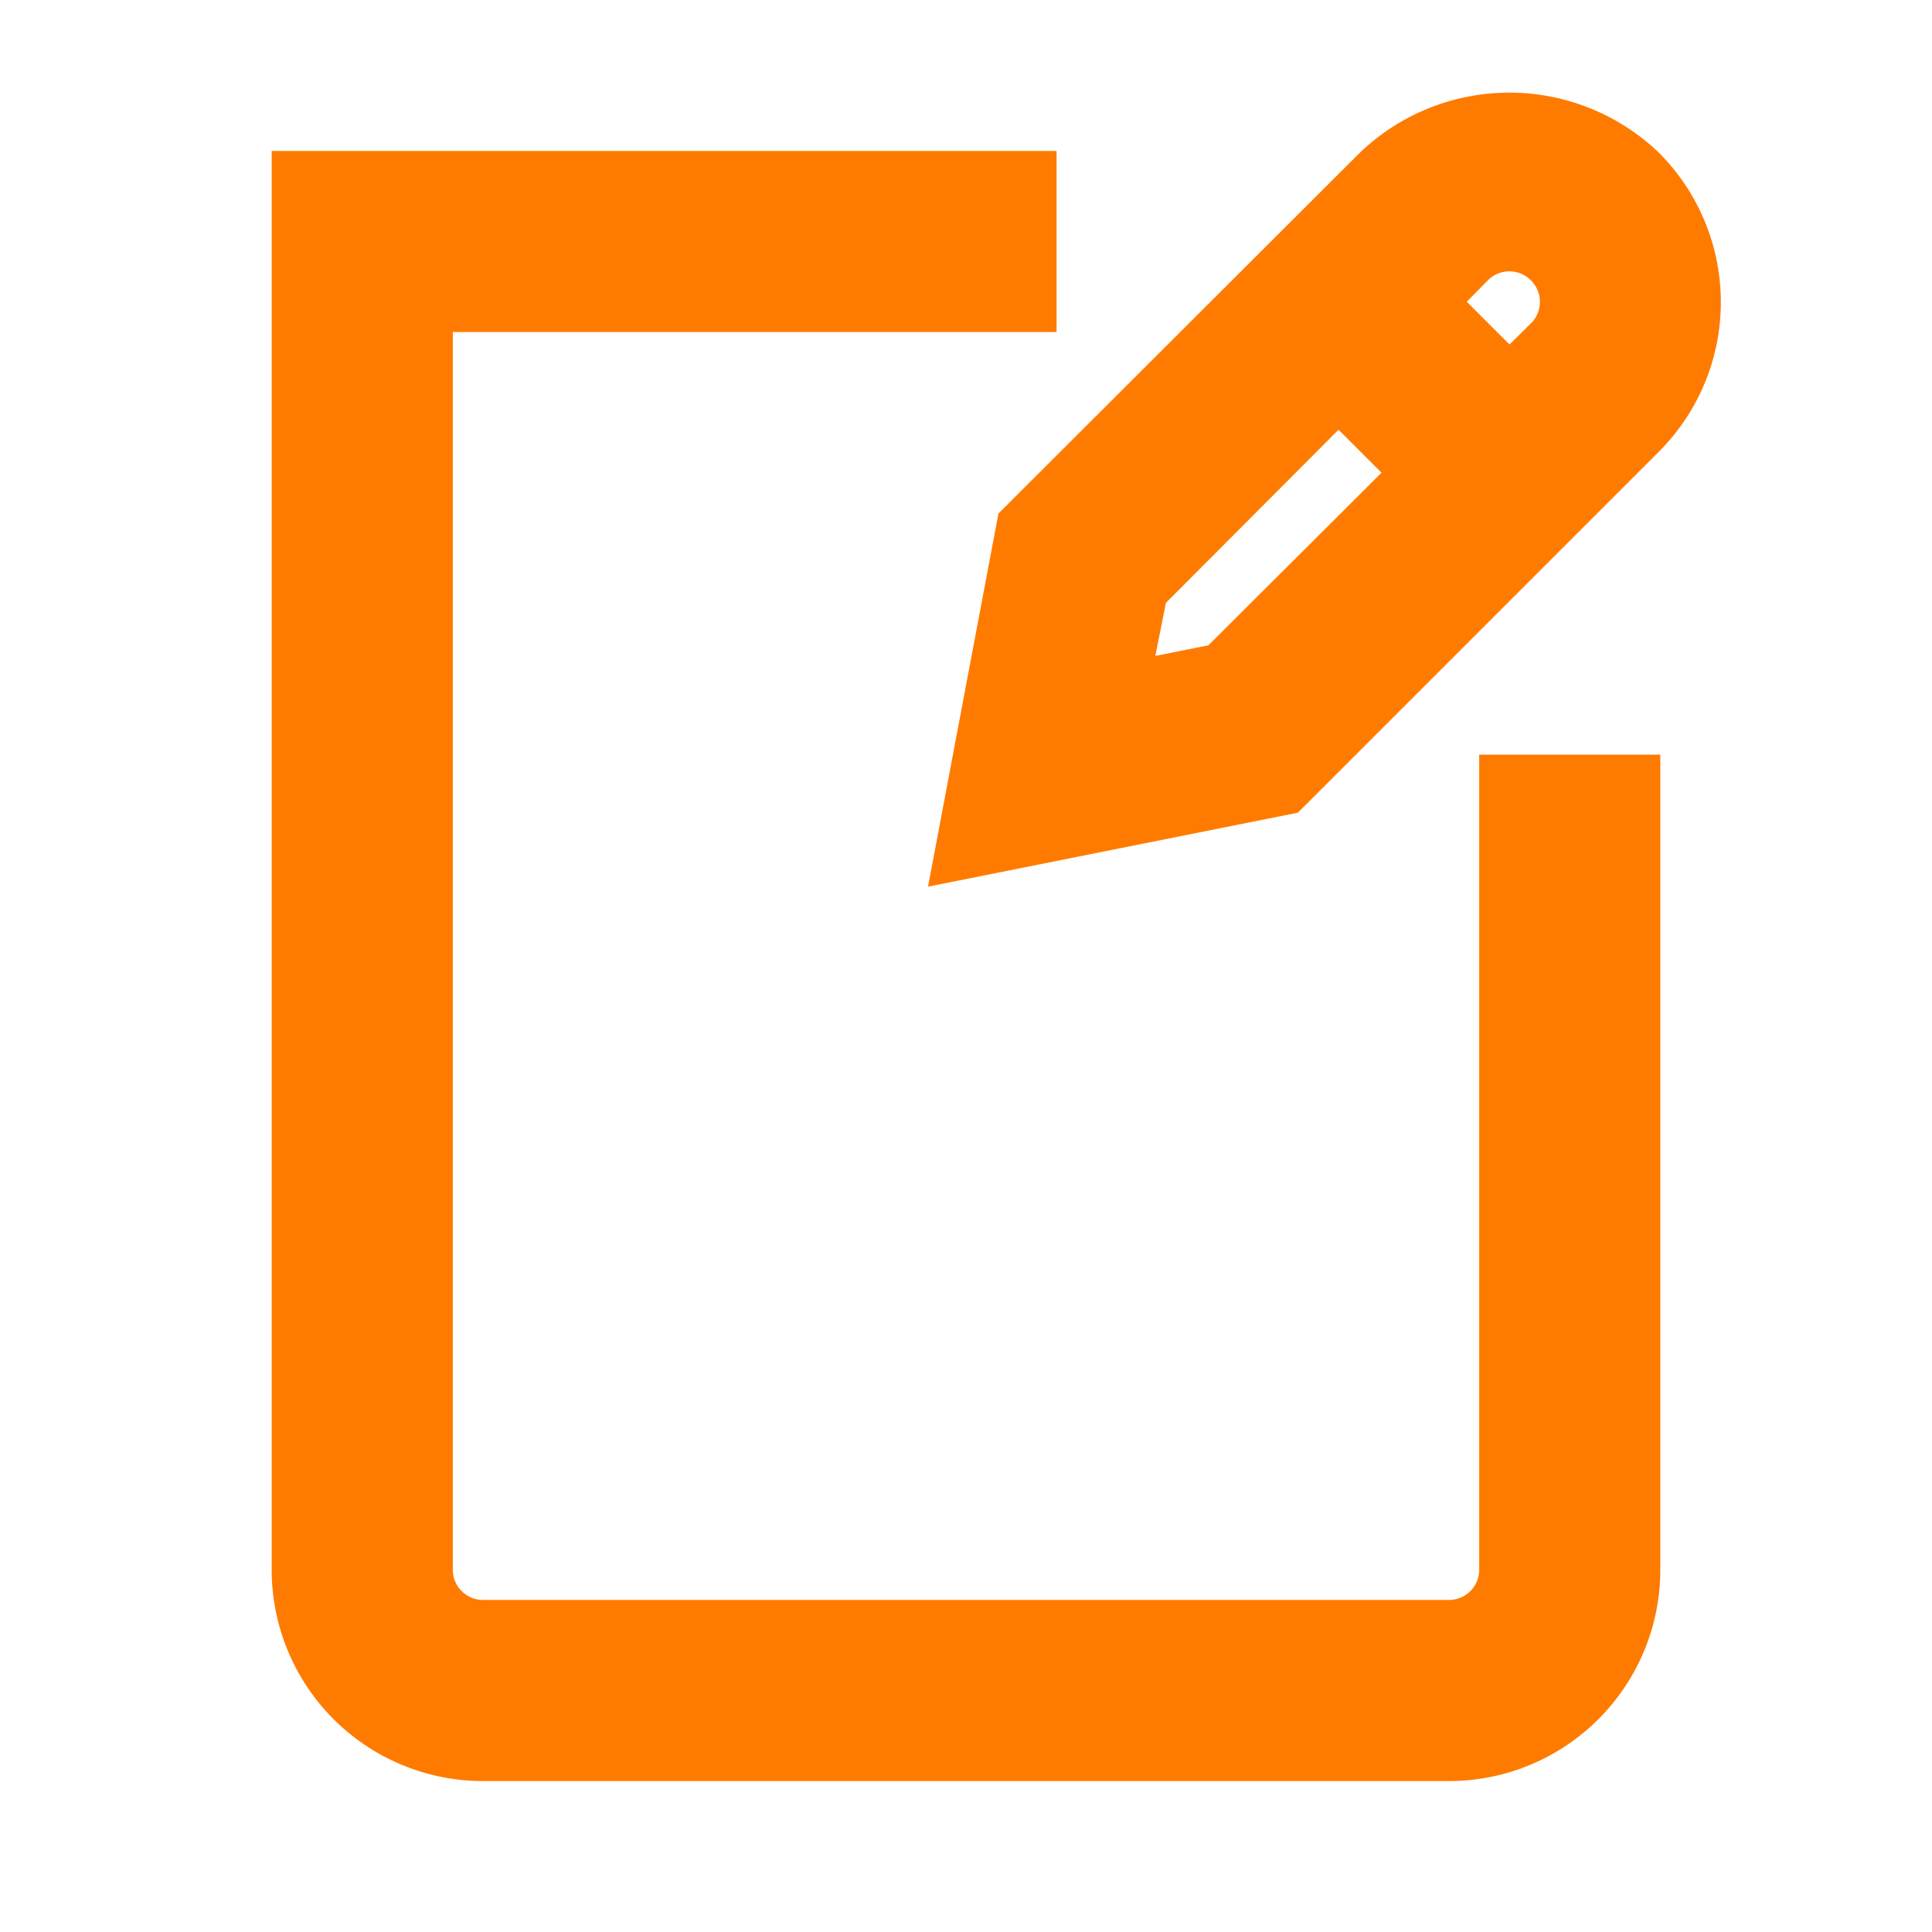 <!DOCTYPE svg PUBLIC "-//W3C//DTD SVG 1.1//EN" "http://www.w3.org/Graphics/SVG/1.1/DTD/svg11.dtd">
<!-- Uploaded to: SVG Repo, www.svgrepo.com, Transformed by: SVG Repo Mixer Tools -->
<svg fill="#ff7b00" width="800px" height="800px" viewBox="0 0 32 32" id="Outlined" xmlns="http://www.w3.org/2000/svg" stroke="#ff7b00">
<g id="SVGRepo_bgCarrier" stroke-width="0"/>
<g id="SVGRepo_tracerCarrier" stroke-linecap="round" stroke-linejoin="round"/>
<g id="SVGRepo_iconCarrier"> <title/> <g id="Fill"> <path d="M25,26a1,1,0,0,1-1,1H8a1,1,0,0,1-1-1V5H17V3H5V26a3,3,0,0,0,3,3H24a3,3,0,0,0,3-3V13H25Z"/> <path d="M27.12,2.88a3.08,3.08,0,0,0-4.24,0L17,8.75,16,14.05,21.25,13l5.87-5.87A3,3,0,0,0,27.12,2.88Zm-6.86,8.27-1.76.35.35-1.76,3.32-3.33,1.42,1.42Zm5.45-5.44-.71.7L23.59,5l.7-.71h0a1,1,0,0,1,1.42,0A1,1,0,0,1,25.71,5.71Z"/> </g> </g>
</svg>
